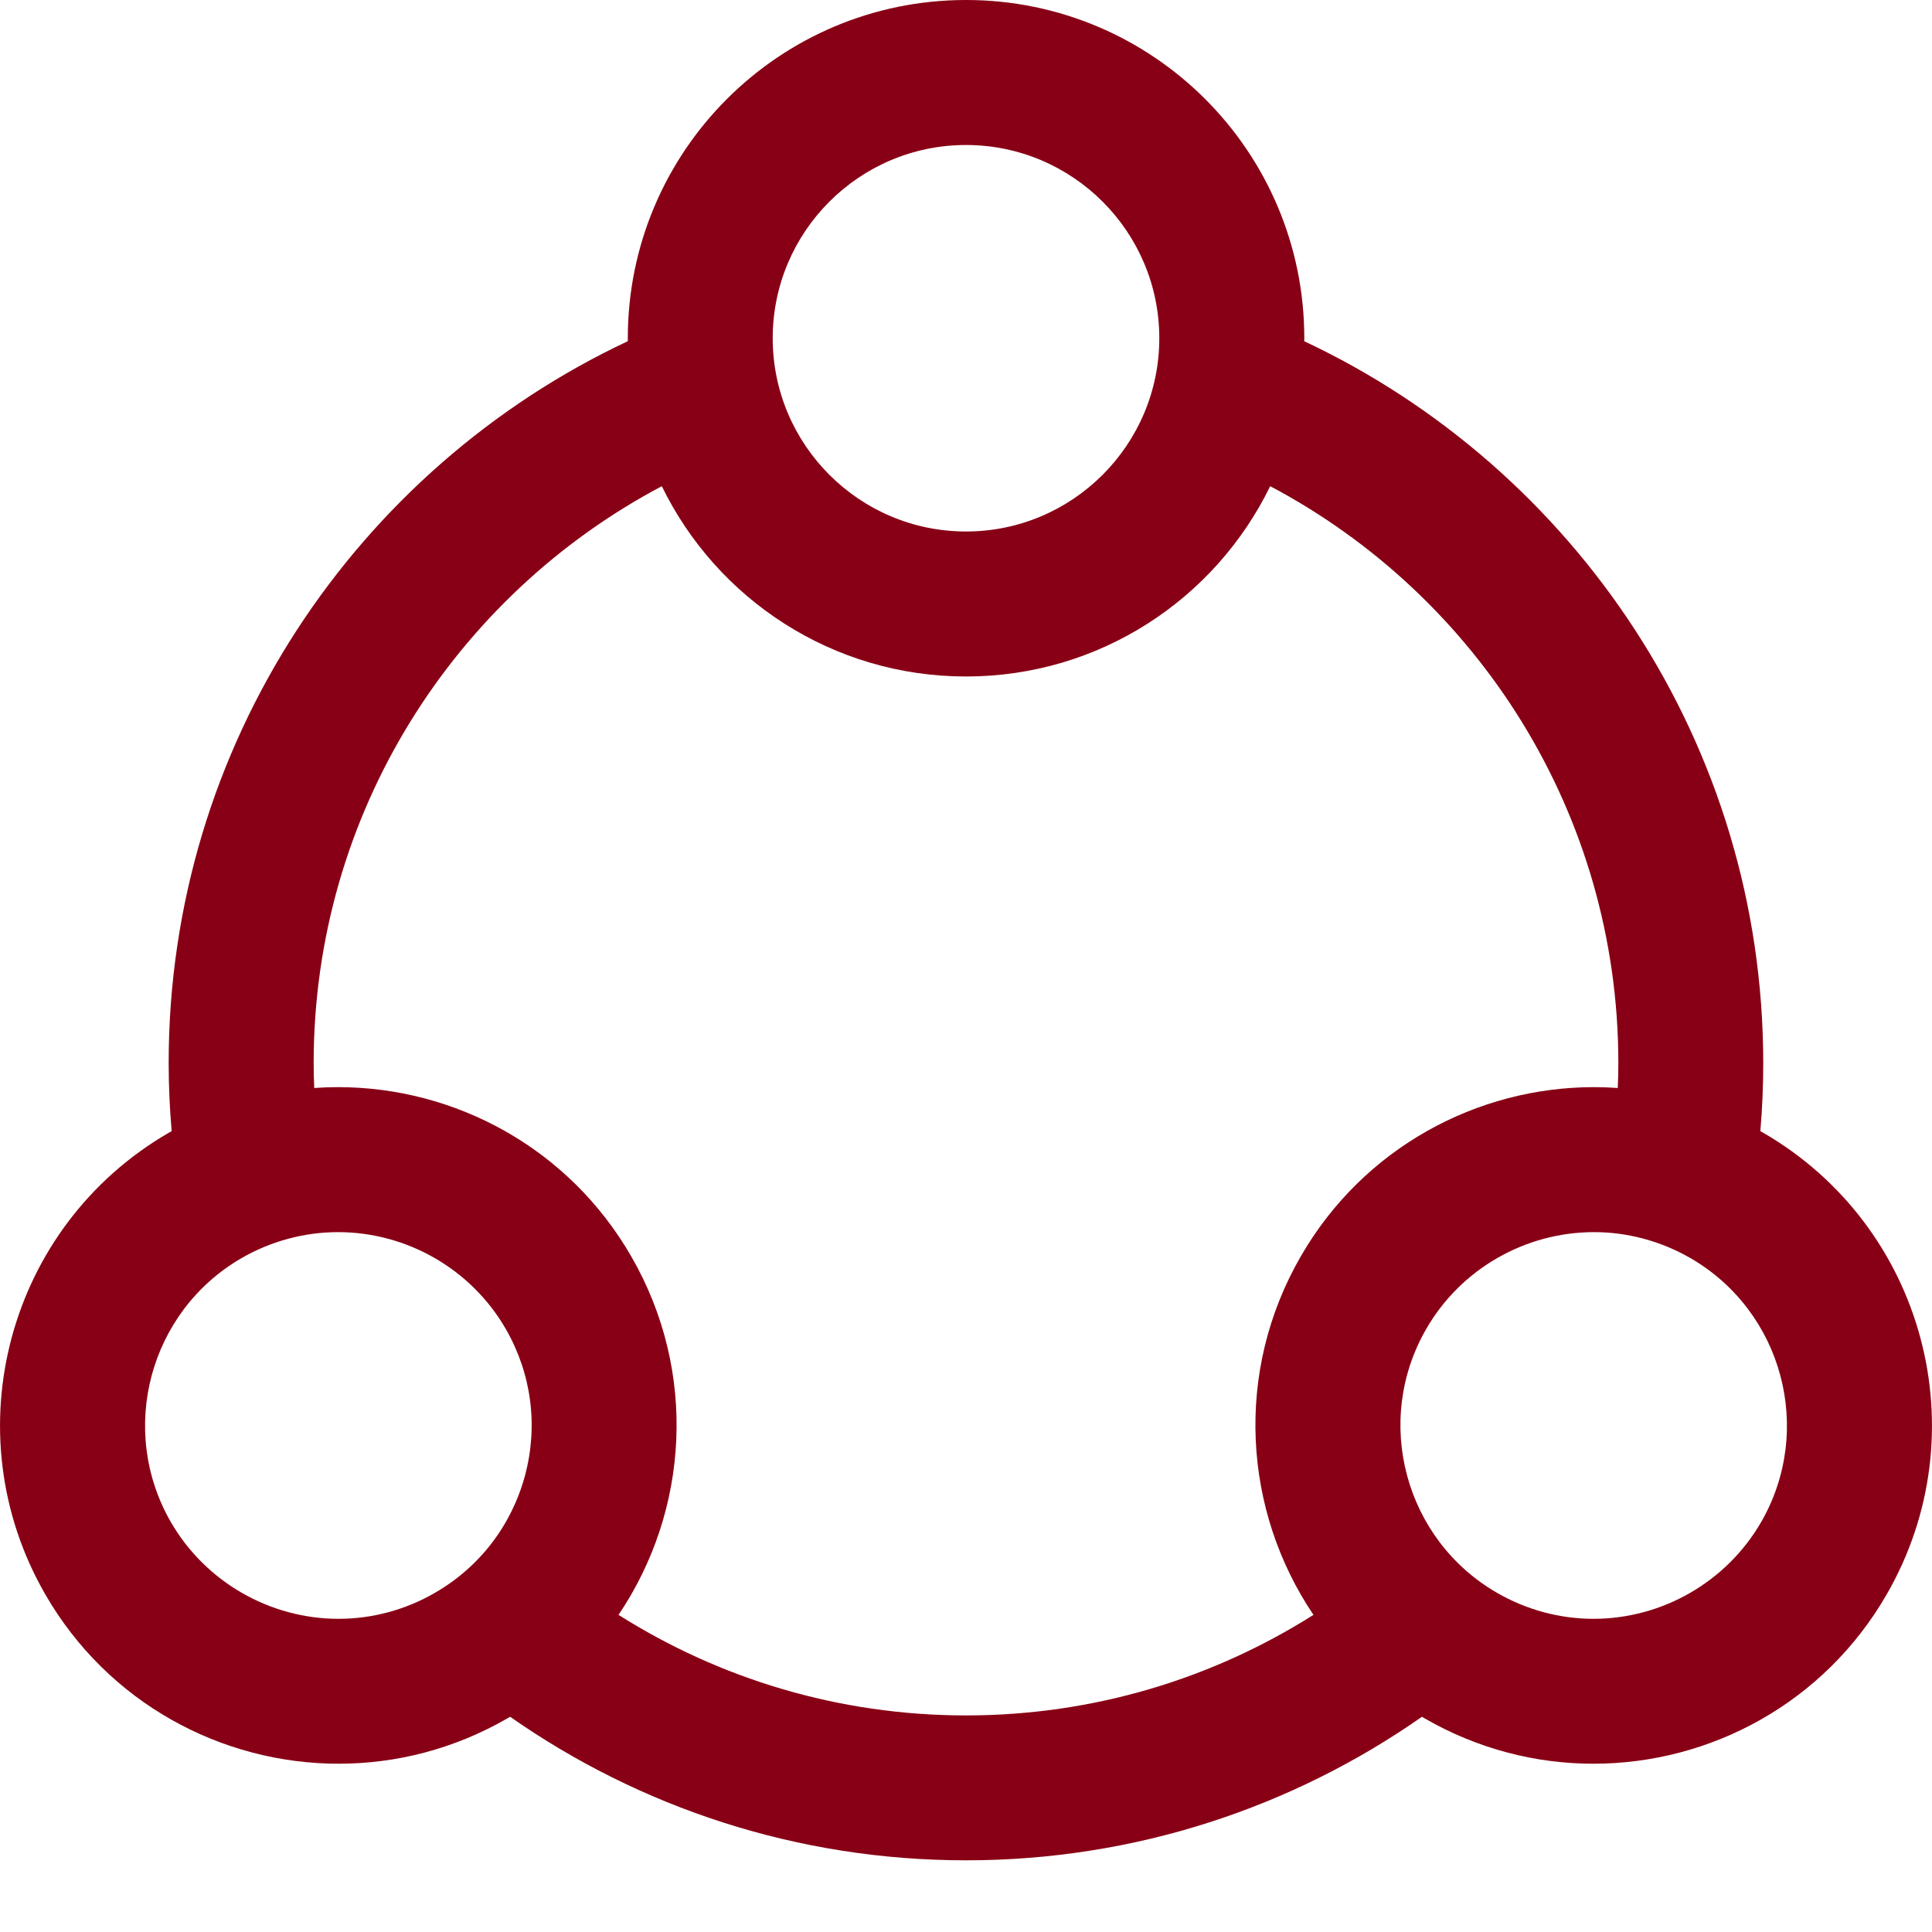 <svg width="20" height="20" viewBox="0 0 20 20" fill="none" xmlns="http://www.w3.org/2000/svg">
<path d="M18.249 11.724C18.24 11.719 18.232 11.714 18.223 11.71C18.243 11.477 18.253 11.242 18.253 11.005C18.253 7.705 16.306 4.851 13.501 3.532C13.501 3.522 13.502 3.512 13.502 3.501C13.502 1.568 11.934 0 10 0C8.066 0 6.499 1.568 6.499 3.501C6.499 3.512 6.499 3.521 6.499 3.532C3.694 4.851 1.746 7.705 1.746 11.005C1.746 11.242 1.757 11.477 1.777 11.71C1.768 11.714 1.76 11.719 1.751 11.724C0.077 12.691 -0.497 14.832 0.47 16.507C1.118 17.63 2.295 18.258 3.505 18.258C4.099 18.258 4.701 18.107 5.253 17.788C5.262 17.783 5.271 17.777 5.281 17.772C6.619 18.708 8.246 19.258 10 19.258C11.754 19.258 13.381 18.708 14.72 17.772C14.729 17.777 14.738 17.783 14.747 17.788C15.299 18.107 15.901 18.258 16.495 18.258C17.705 18.258 18.882 17.63 19.53 16.507C20.497 14.832 19.923 12.691 18.249 11.724ZM10 1.501C11.103 1.501 12.001 2.398 12.001 3.501C12.001 4.605 11.103 5.502 10 5.502C8.897 5.502 7.999 4.605 7.999 3.501C7.999 2.398 8.897 1.501 10 1.501ZM5.435 15.274C5.296 15.79 4.965 16.222 4.502 16.489C4.198 16.665 3.853 16.758 3.505 16.758C2.791 16.758 2.126 16.374 1.769 15.757C1.218 14.801 1.546 13.575 2.502 13.023C2.806 12.848 3.151 12.755 3.499 12.755H3.499C4.213 12.755 4.878 13.138 5.235 13.756C5.502 14.219 5.573 14.758 5.435 15.274ZM13.597 16.717C12.555 17.376 11.321 17.758 10 17.758C8.679 17.758 7.445 17.376 6.403 16.717C7.129 15.642 7.227 14.204 6.534 13.005C5.886 11.882 4.709 11.254 3.499 11.254H3.499C3.417 11.254 3.335 11.257 3.253 11.263C3.249 11.177 3.247 11.091 3.247 11.005C3.247 8.418 4.709 6.166 6.851 5.033C7.419 6.199 8.615 7.003 10 7.003C11.385 7.003 12.581 6.199 13.149 5.033C15.291 6.166 16.753 8.418 16.753 11.005C16.753 11.091 16.751 11.177 16.747 11.263C16.666 11.257 16.584 11.254 16.502 11.254H16.501C15.291 11.254 14.114 11.882 13.466 13.005C12.773 14.204 12.871 15.642 13.597 16.717ZM18.231 15.757C17.874 16.374 17.209 16.758 16.495 16.758C16.147 16.758 15.802 16.665 15.497 16.489C14.542 15.937 14.213 14.711 14.765 13.756C15.121 13.138 15.787 12.755 16.501 12.755H16.502C16.849 12.755 17.194 12.848 17.498 13.023C18.454 13.575 18.782 14.801 18.231 15.757Z" fill="#880015"/>
</svg>
